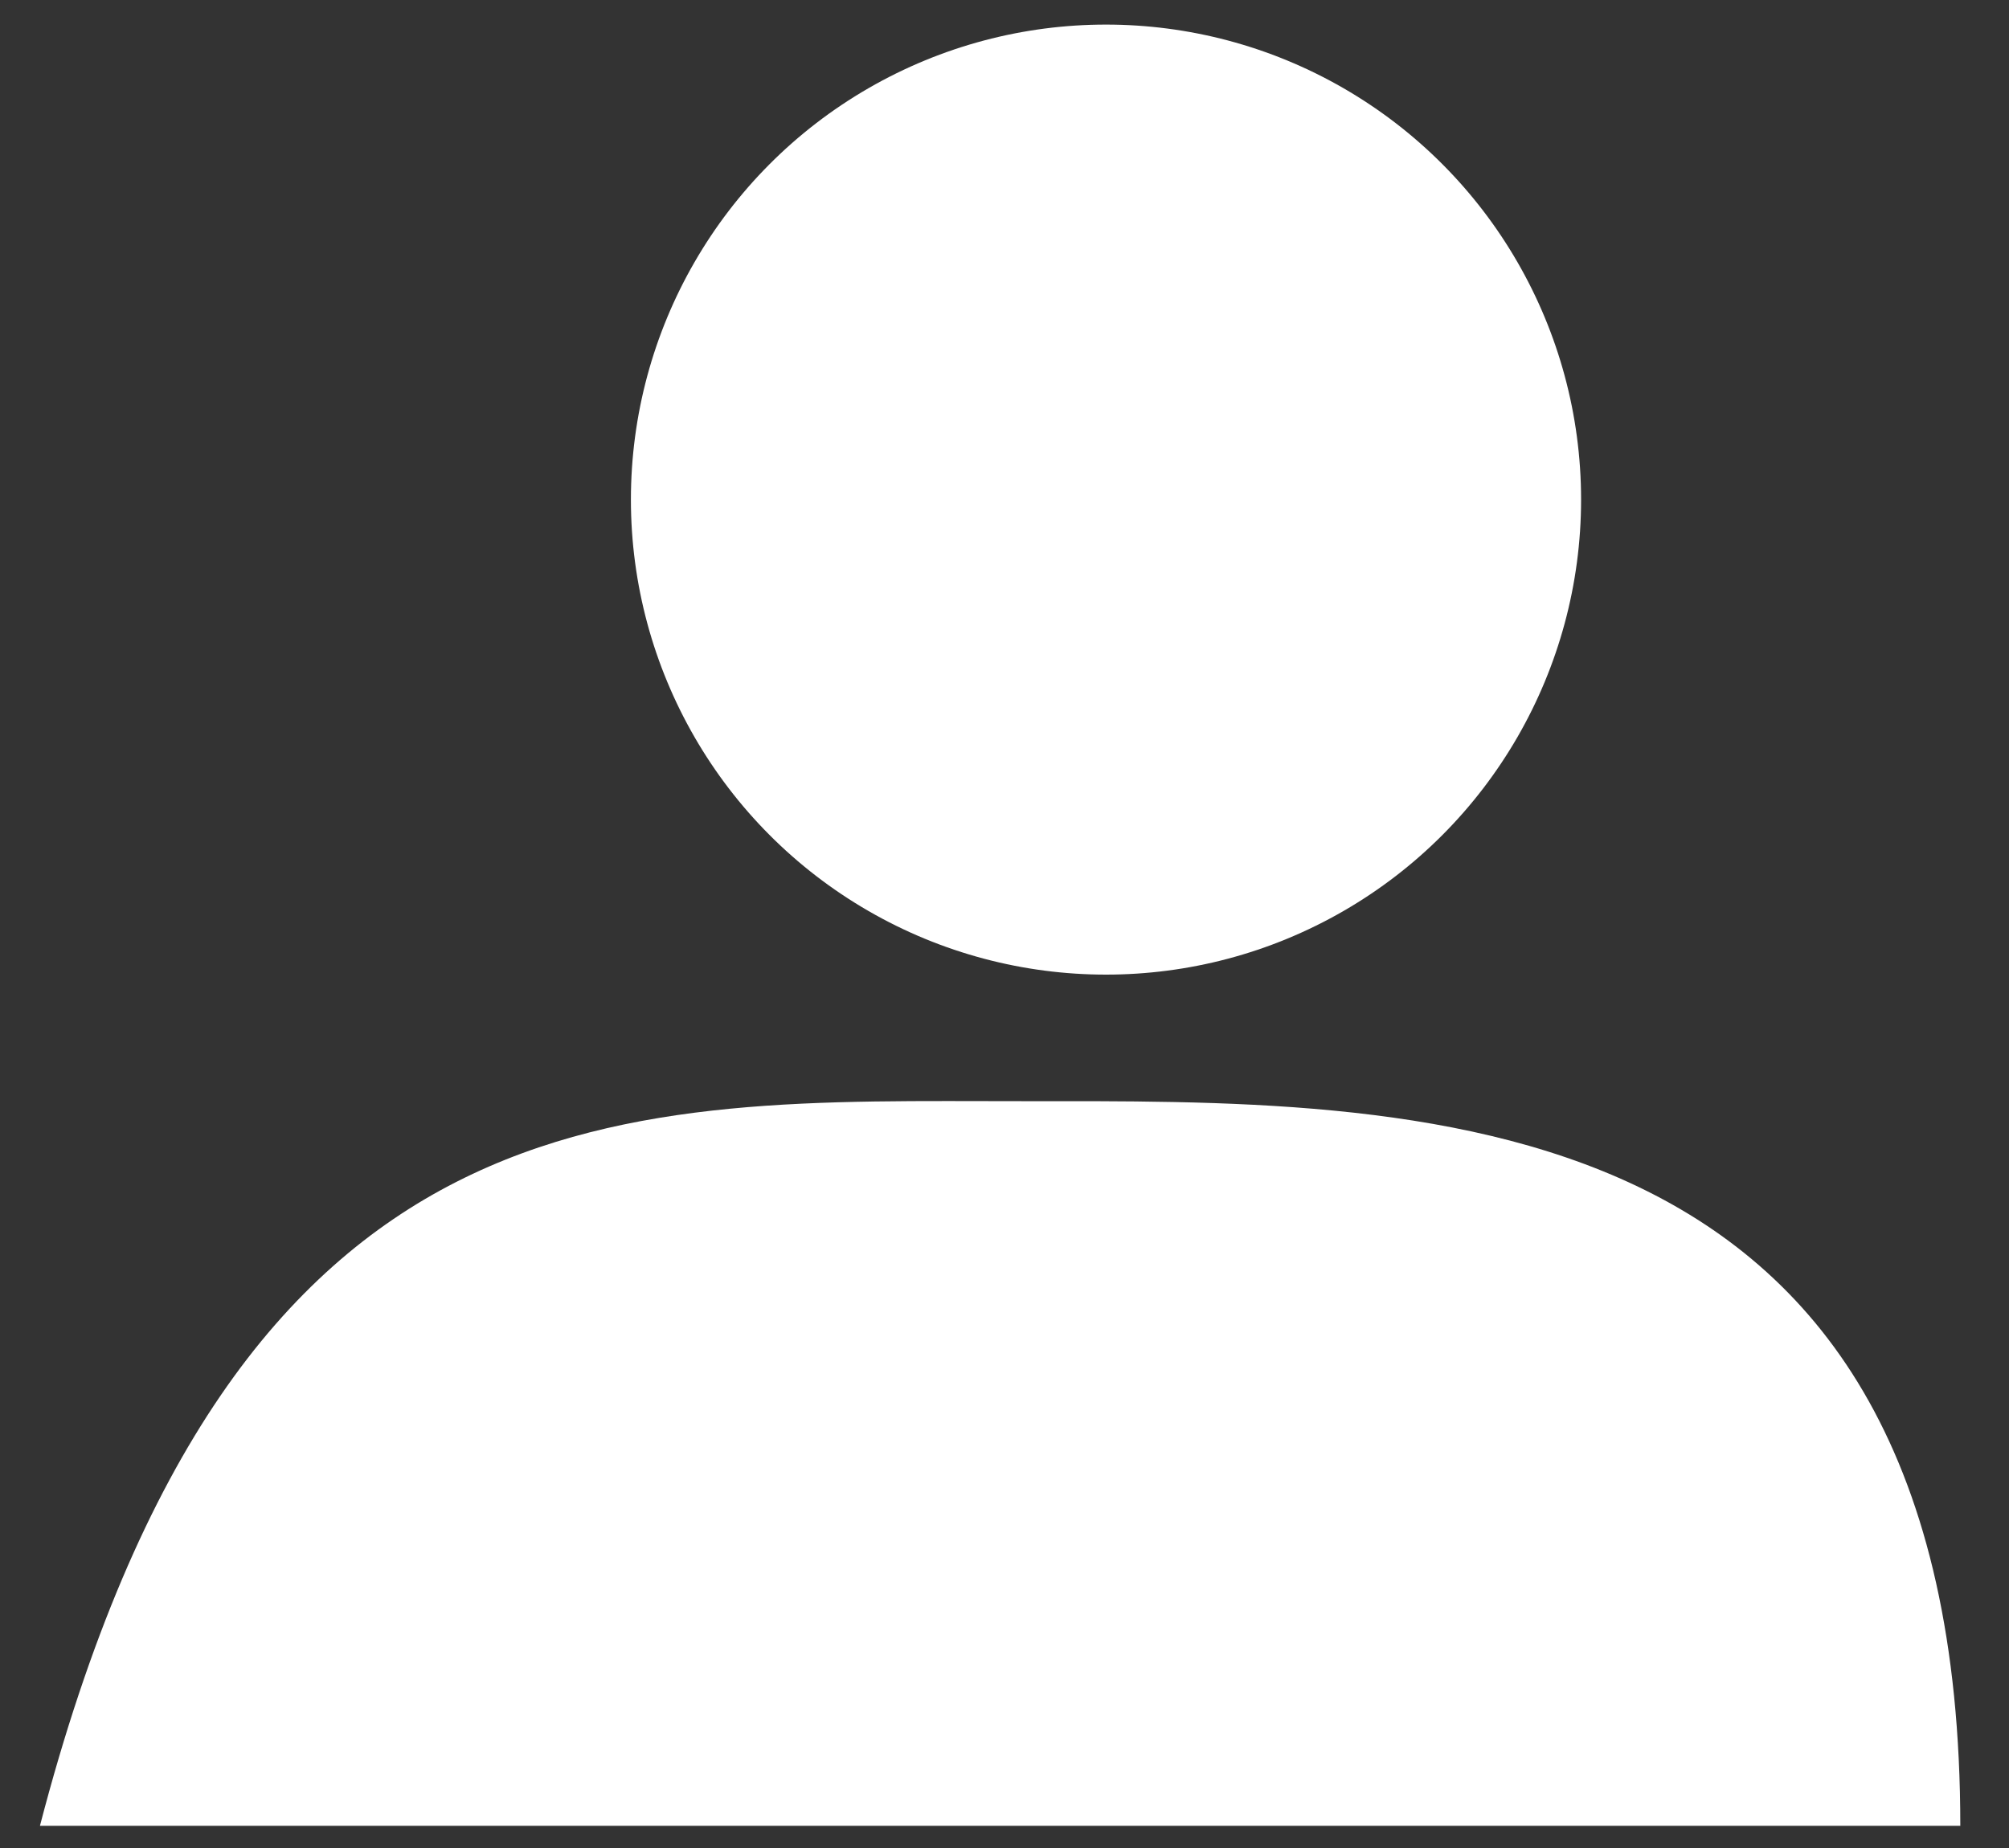 <svg width="25" height="23" viewBox="0 0 25 23" fill="none" xmlns="http://www.w3.org/2000/svg">
<rect x="0" y="0" width="25" height="23" fill="#333333" stroke="none"/>
<circle cx="13.763" cy="6.218" r="5.912" fill="white"/>
<path d="M24.394 22.724H0.497C2.93 13.374 7.82 13.705 12.71 13.705C17.6 13.705 24.394 13.54 24.394 22.724Z" fill="white"/>
</svg>
